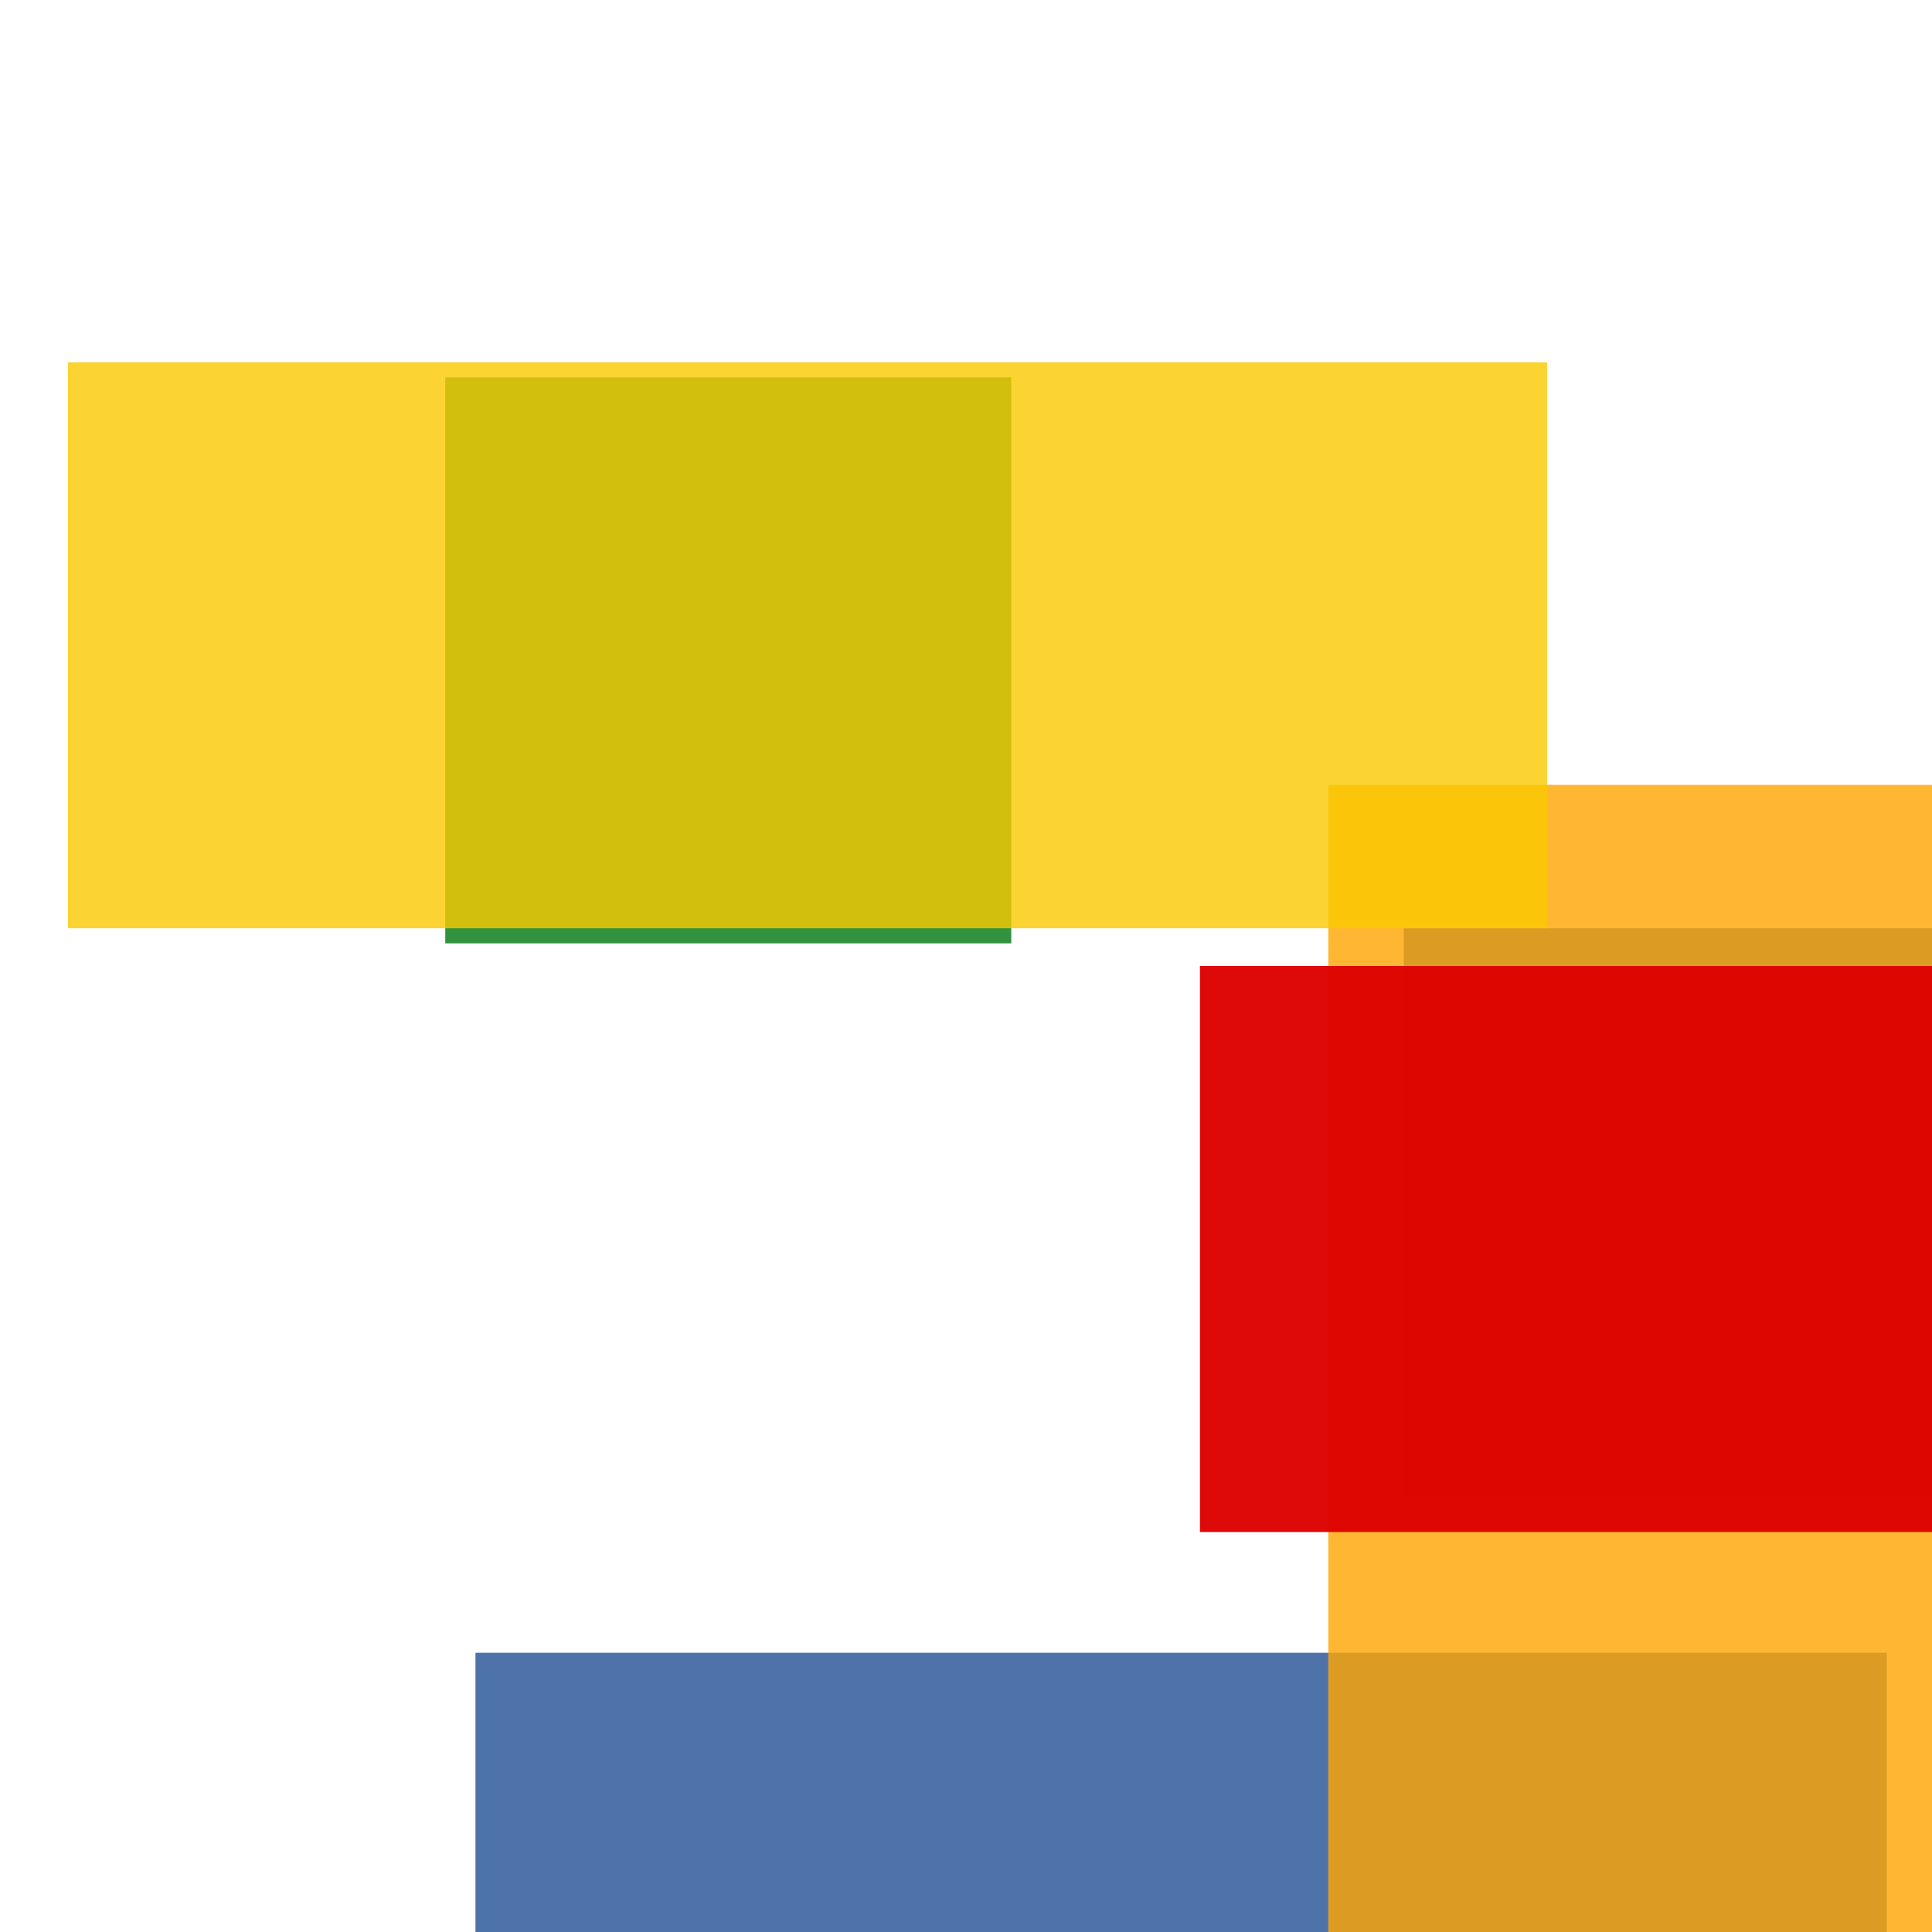 <svg width='256' height='256'><rect x='0' y='0' width='256' height='256' fill='white'/><rect x='186' y='123' width='75' height='75' opacity='0.80' fill='#225095'/><rect x='59' y='50' width='75' height='75' opacity='0.80' fill='#00770F'/><rect x='63' y='219' width='187' height='166' opacity='0.80' fill='#225095'/><rect x='176' y='104' width='141' height='199' opacity='0.80' fill='#ffa500'/><rect x='159' y='128' width='188' height='75' opacity='0.96' fill='#dd0100'/><rect x='9' y='48' width='196' height='75' opacity='0.80' fill='#fac901'/></svg>